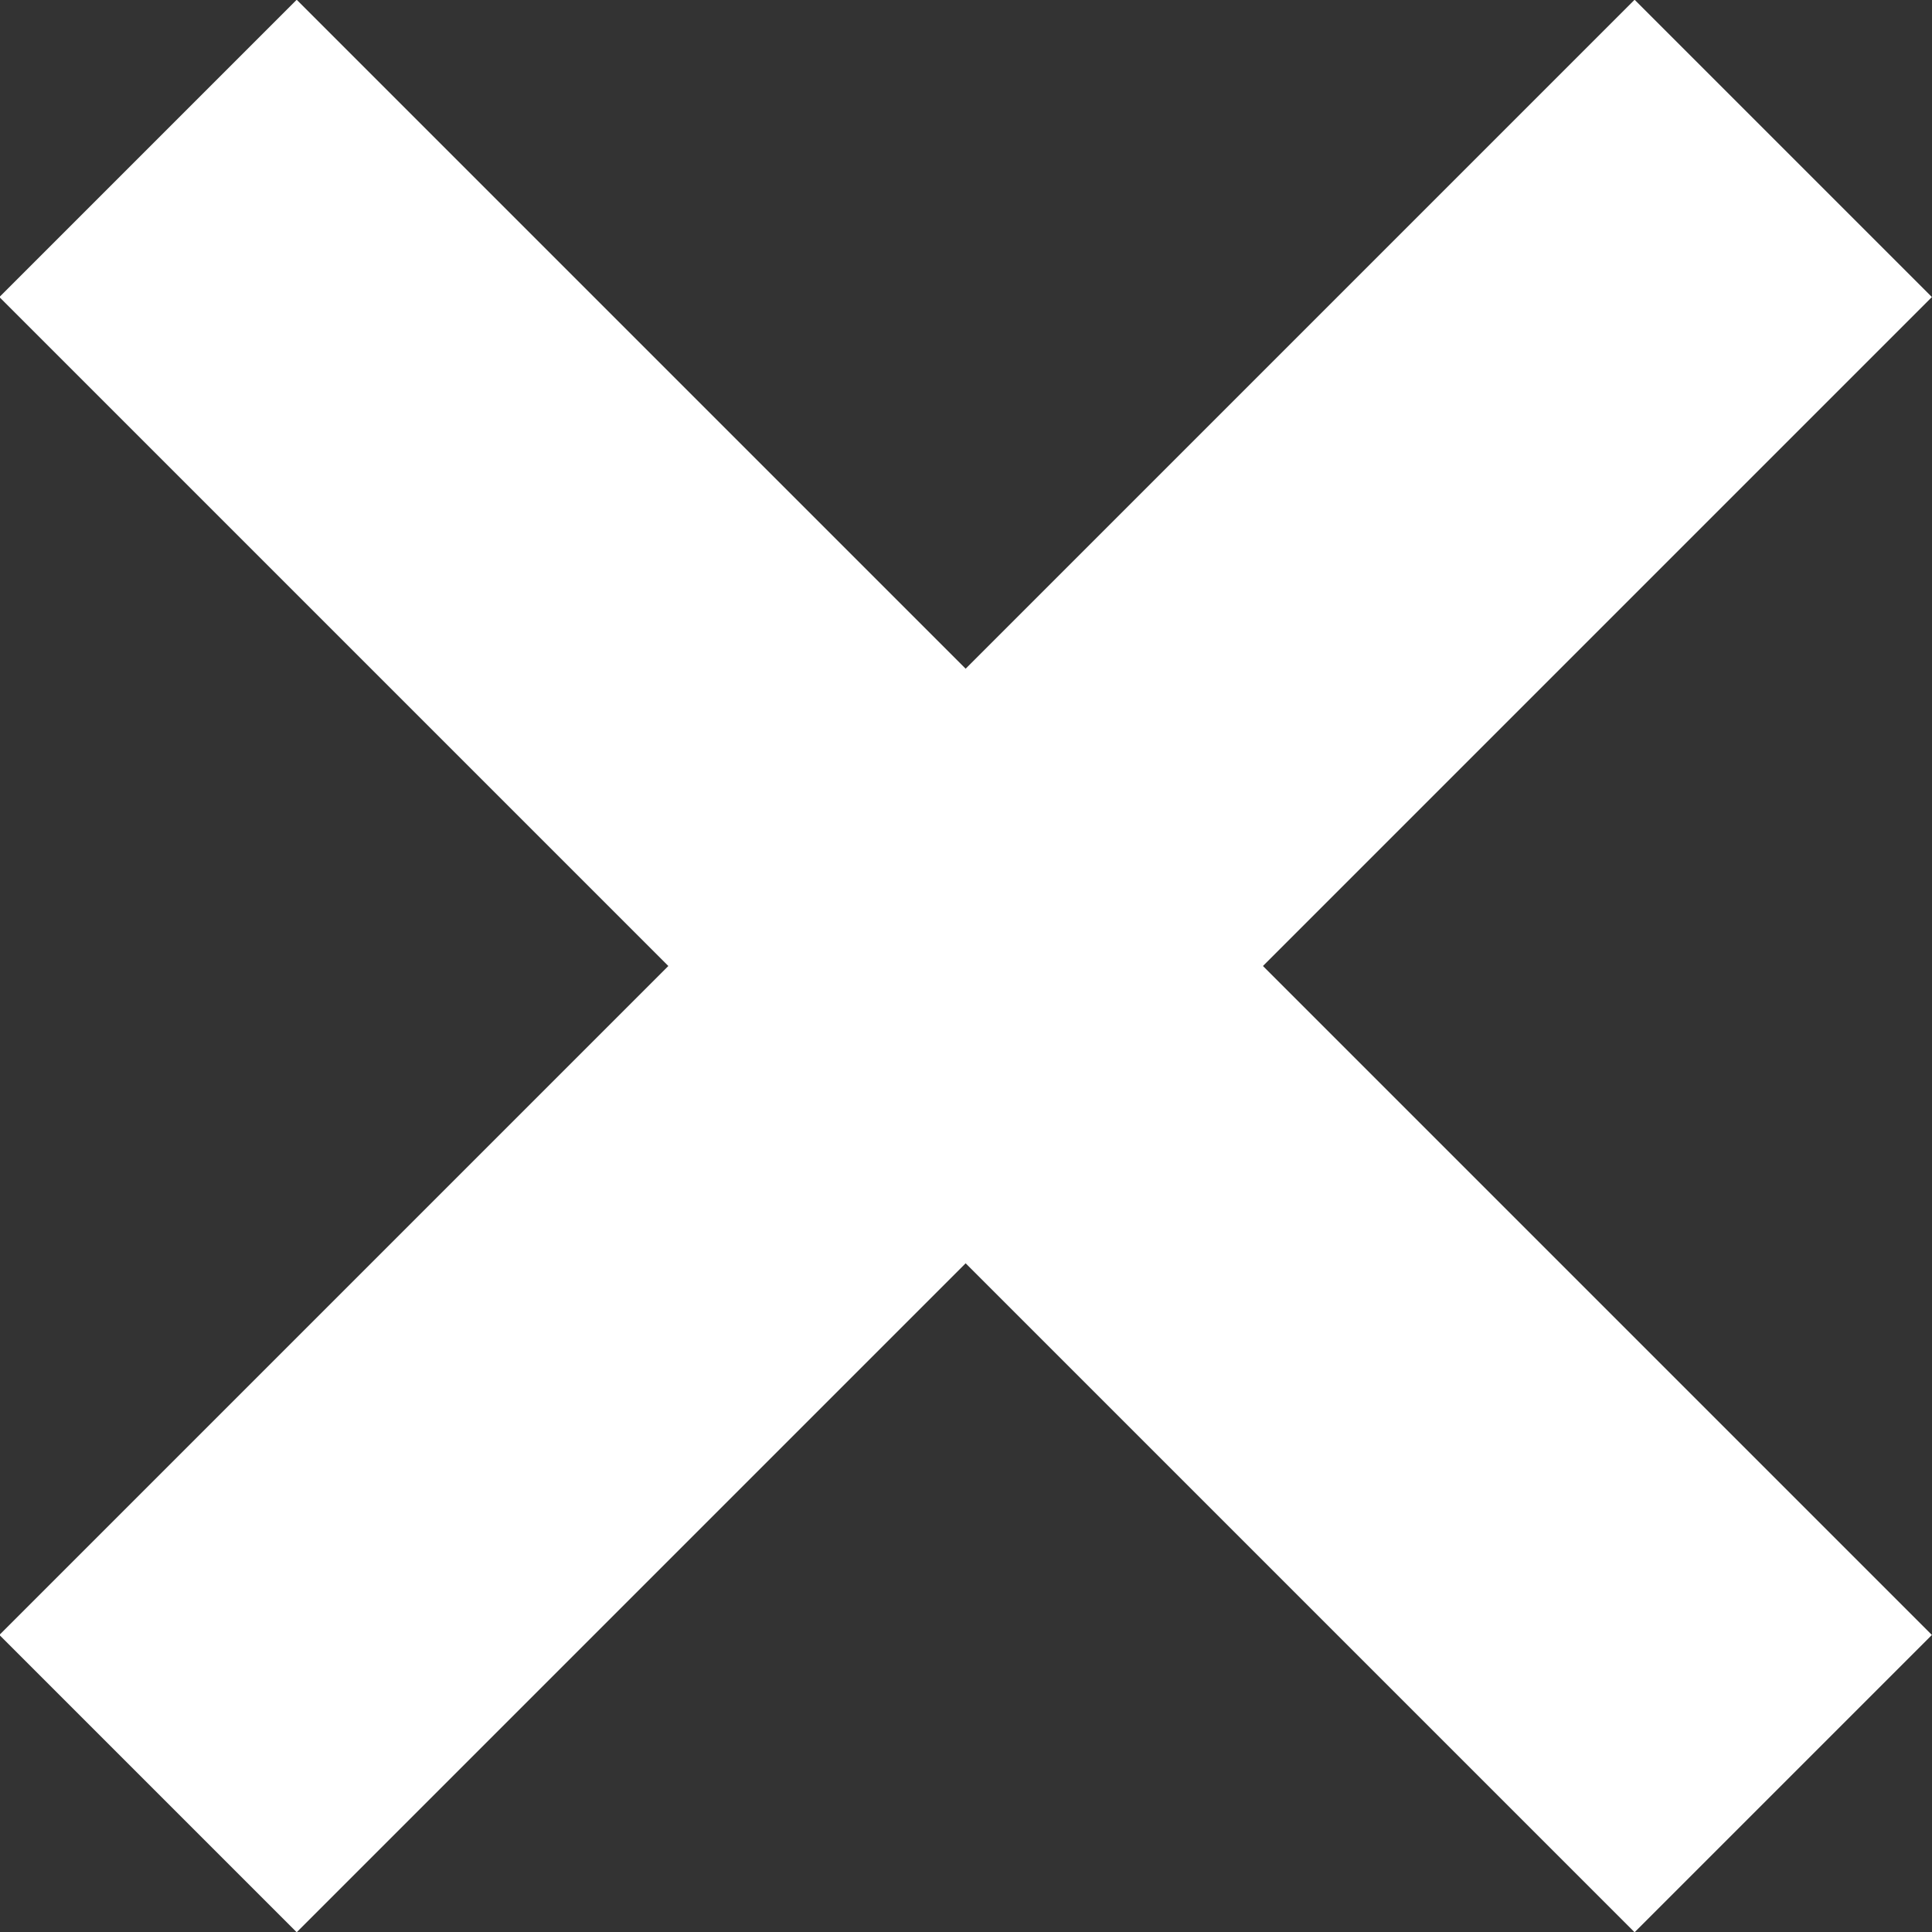 <svg id="Layer_1" data-name="Layer 1" xmlns="http://www.w3.org/2000/svg" viewBox="0 0 18.38 18.38"><rect x="0" y="0" width="18.38" height="18.38" fill="#333333" stroke="none"/><defs><style>.cls-1{fill:#fff;}</style></defs><title>vitt_kryss</title><rect class="cls-1" x="7.19" y="-1.81" width="4" height="22" transform="translate(-3.81 9.19) rotate(-45)"/><rect class="cls-1" x="-1.81" y="7.19" width="22" height="4" transform="translate(-3.81 9.19) rotate(-45)"/></svg>